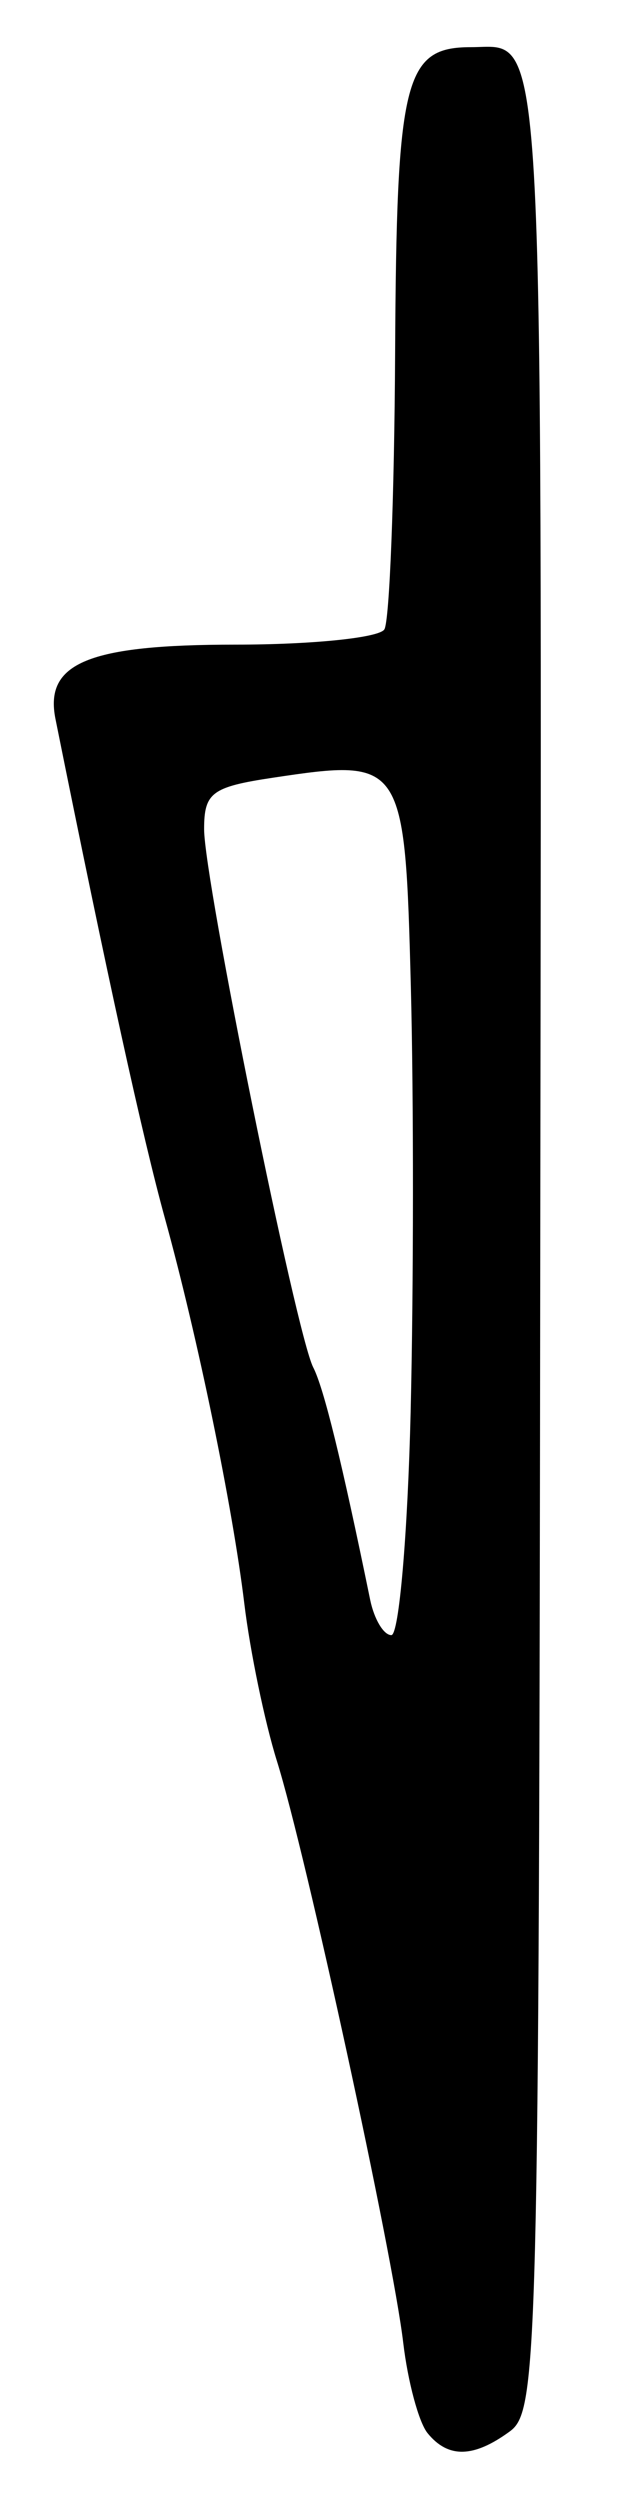 <?xml version="1.0" encoding="UTF-8" standalone="no"?>
<!-- Created with Inkscape (http://www.inkscape.org/) -->

<svg
   version="1.1"
   id="svg205"
   width="53.333"
   height="212"
   viewBox="0 0 53.333 212"
   xmlns="http://www.w3.org/2000/svg"
   xmlns:svg="http://www.w3.org/2000/svg">
  <defs
     id="defs209" />
  <g
     id="g211">
    <path
       style="fill:#000000;stroke-width:1.333"
       d="m 36.306,206.333 c -0.744,-0.917 -1.673,-4.367 -2.063,-7.667 -0.9,-7.618 -8.25,-41.415 -10.729,-49.333 -1.033,-3.3 -2.277,-9.3 -2.765,-13.333 -0.995,-8.226 -3.967,-22.632 -6.74,-32.667 C 12.113,96.47 9.085,82.672 4.712,60.977 3.753,56.216 7.512,54.667 20.017,54.667 c 6.504,0 12.186,-0.582 12.625,-1.293 0.439,-0.711 0.85,-11.244 0.913,-23.406 C 33.675,6.698 34.343,4 39.986,4 c 6.299,0 6.021,-4.761 5.897,100.874 -0.111,95.283 -0.221,99.588 -2.588,101.319 -3.079,2.251 -5.24,2.295 -6.989,0.141 z m -1.431,-86.667 c 0.252,-10.45 0.26,-26.625 0.017,-35.944 C 34.392,64.485 34.265,64.291 23.202,65.95 c -5.216,0.782 -5.868,1.268 -5.868,4.368 0,4.305 7.819,42.821 9.265,45.637 0.905,1.764 2.422,7.946 4.837,19.711 0.339,1.65 1.148,3 1.799,3 0.651,0 1.389,-8.55 1.641,-19 z"
       id="path531" />
  </g>
</svg>
